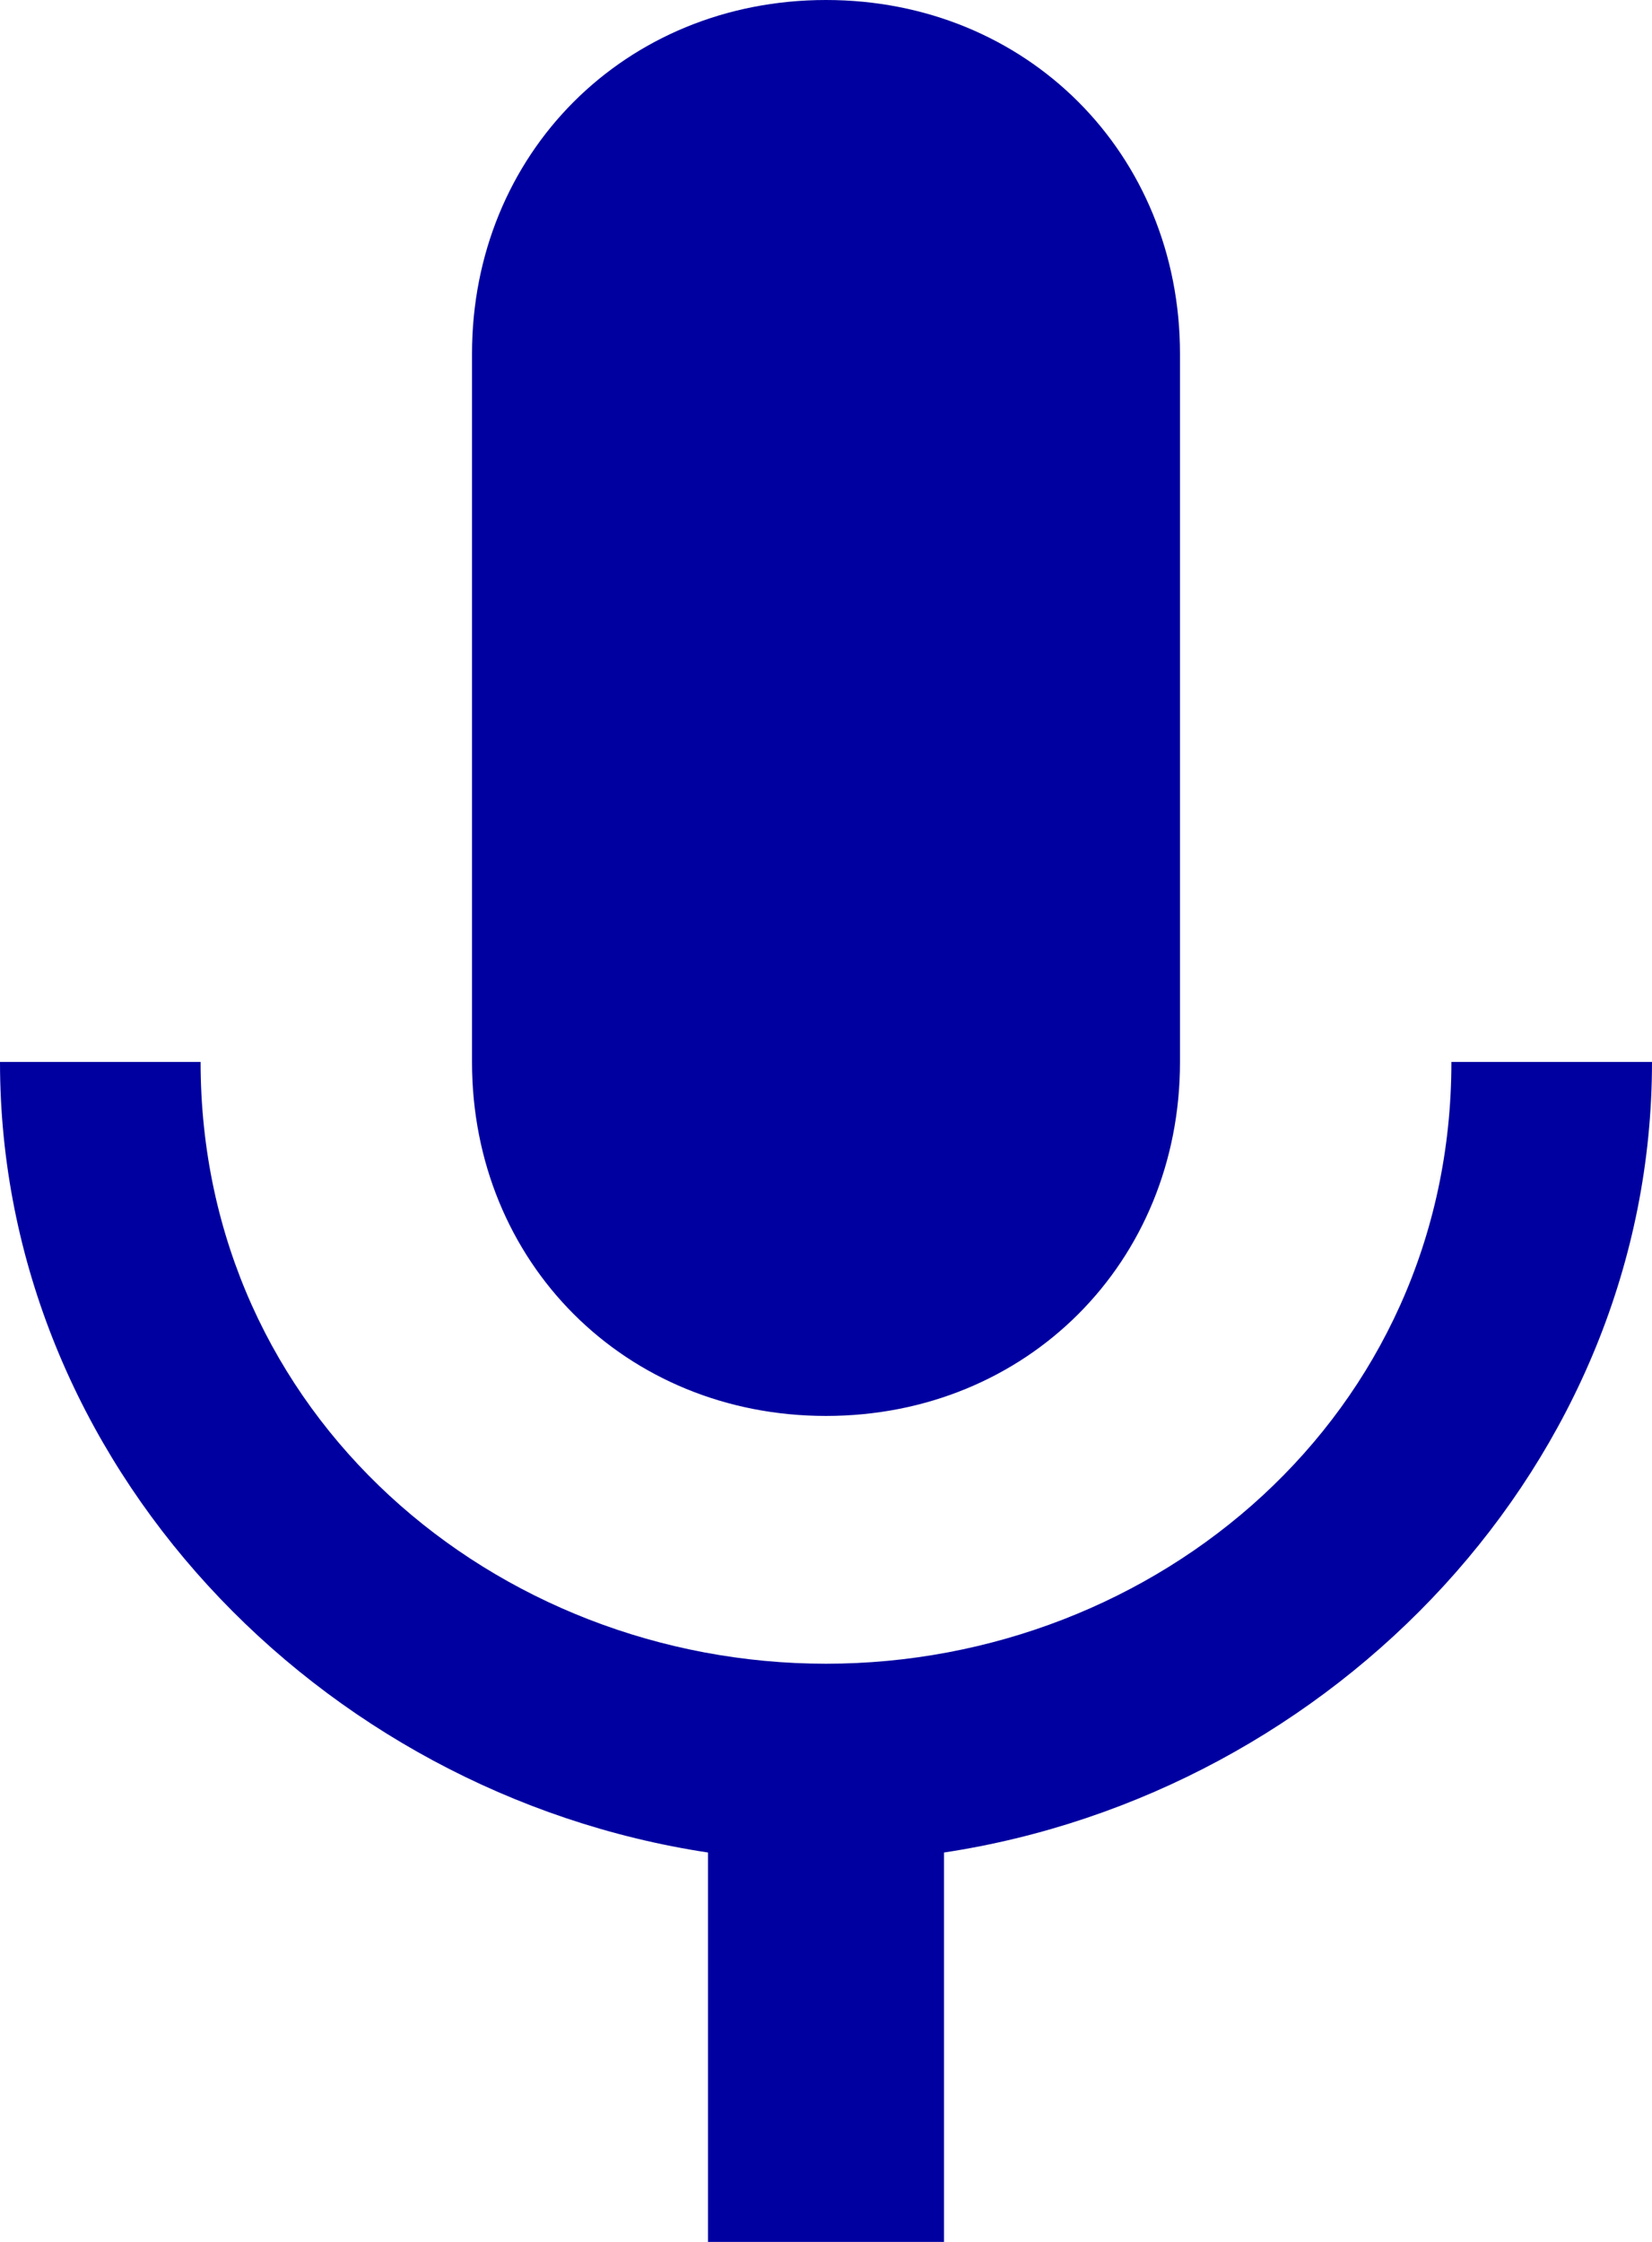 <?xml version="1.0" encoding="UTF-8"?>
<svg width="14px" height="19px" viewBox="0 0 14 19" version="1.1" xmlns="http://www.w3.org/2000/svg" xmlns:xlink="http://www.w3.org/1999/xlink">
    <!-- Generator: Sketch 49 (51002) - http://www.bohemiancoding.com/sketch -->
    <title>mic</title>
    <desc>Created with Sketch.</desc>
    <defs></defs>
    <g id="智能助手" stroke="none" stroke-width="1" fill="none" fill-rule="evenodd">
        <g id="底部操作栏" transform="translate(-22, -634)" fill="#0000A0">
            <g id="mic" transform="translate(22, 634)">
                <path d="M7,12 C8.7,12 10,10.7 10,9 L10,3 C10,1.3 8.7,0 7,0 C5.3,0 4,1.3 4,3 L4,9 C4,10.7 5.3,12 7,12 L7,12 Z M12.3,9 C12.3,12 9.8,14.1 7,14.1 C4.2,14.1 1.7,12 1.7,9 L0,9 C0,12.4 2.7,15.2 6,15.7 L6,19 L8,19 L8,15.7 C11.3,15.2 14,12.4 14,9 L12.3,9 L12.3,9 Z" id="Shape"></path>
            </g>
        </g>
    </g>
</svg>